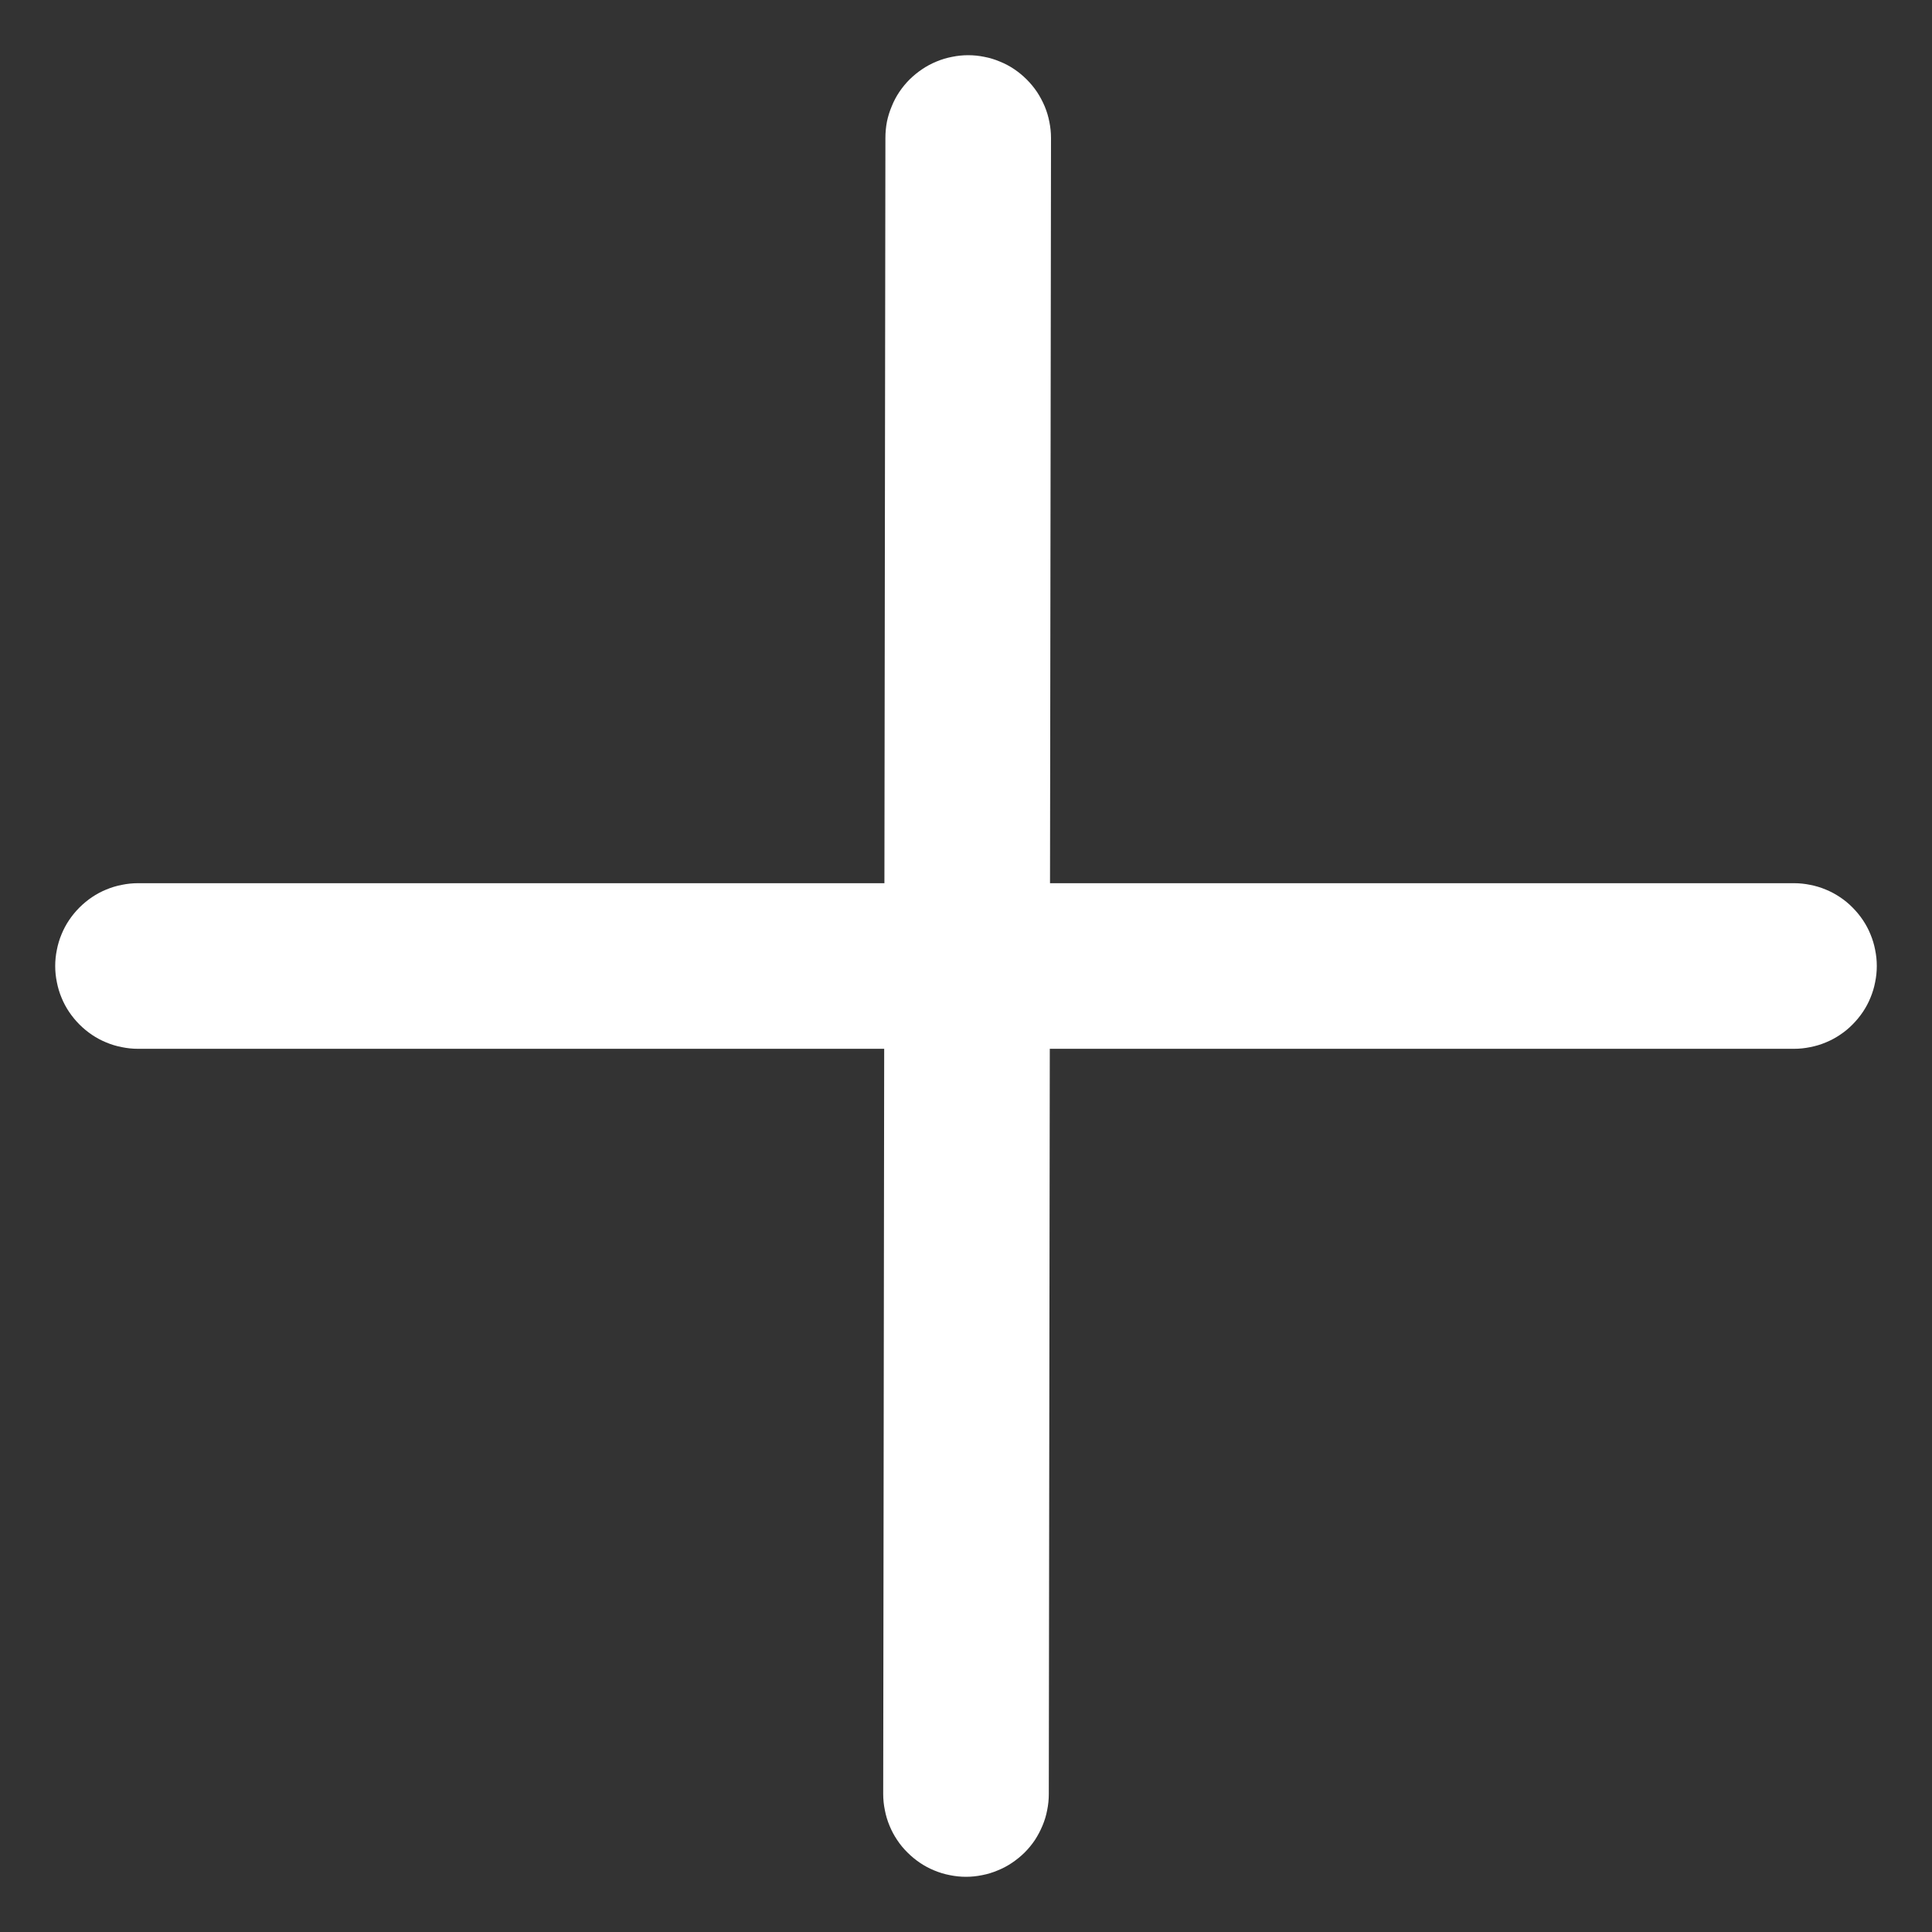 <svg xmlns="http://www.w3.org/2000/svg" xmlns:xlink="http://www.w3.org/1999/xlink" fill="none" version="1.1" width="14" height="14" viewBox="0 0 14 14"><rect x="0" y="0" width="14" height="14" fill="#333333" stroke="none"/><g><g><g><path d="M7.616,1.001L7.616,1Q7.616,0.941,7.604,0.883Q7.593,0.825,7.57,0.77Q7.547,0.716,7.515,0.667Q7.482,0.618,7.44,0.576Q7.398,0.534,7.349,0.501Q7.3,0.468,7.245,0.446Q7.191,0.423,7.133,0.412Q7.075,0.4,7.016,0.4Q6.957,0.4,6.899,0.412Q6.841,0.423,6.786,0.446Q6.732,0.468,6.683,0.501Q6.634,0.534,6.592,0.575Q6.55,0.617,6.517,0.666Q6.484,0.715,6.462,0.77Q6.439,0.824,6.427,0.882Q6.416,0.94,6.416,0.999L6.416,1L6.4,12.999L6.4,13Q6.4,13.059,6.412,13.117Q6.423,13.175,6.446,13.23Q6.468,13.284,6.501,13.333Q6.534,13.383,6.576,13.424Q6.618,13.466,6.667,13.499Q6.716,13.532,6.77,13.554Q6.825,13.577,6.883,13.588Q6.941,13.6,7,13.6Q7.059,13.6,7.117,13.588Q7.175,13.577,7.229,13.554Q7.284,13.532,7.333,13.499Q7.382,13.466,7.424,13.425Q7.466,13.383,7.499,13.334Q7.531,13.285,7.554,13.23Q7.577,13.176,7.588,13.118Q7.6,13.06,7.6,13.001L7.6,13L7.616,1.001L7.616,1.001Z" fill-rule="evenodd" fill="#FFFFFF" fill-opacity="1"/></g><g><path d="M1,6.4L13,6.4Q13.059,6.4,13.117,6.412Q13.175,6.423,13.23,6.446Q13.284,6.468,13.333,6.501Q13.383,6.534,13.424,6.576Q13.466,6.618,13.499,6.667Q13.532,6.716,13.554,6.77Q13.577,6.825,13.588,6.883Q13.6,6.941,13.6,7Q13.6,7.059,13.588,7.117Q13.577,7.175,13.554,7.23Q13.532,7.284,13.499,7.333Q13.466,7.382,13.424,7.424Q13.383,7.466,13.333,7.499Q13.284,7.532,13.23,7.554Q13.175,7.577,13.117,7.588Q13.059,7.6,13,7.6L1,7.6Q0.941,7.6,0.883,7.588Q0.825,7.577,0.77,7.554Q0.716,7.532,0.667,7.499Q0.618,7.466,0.576,7.424Q0.534,7.382,0.501,7.333Q0.468,7.284,0.446,7.23Q0.423,7.175,0.412,7.117Q0.4,7.059,0.4,7Q0.4,6.941,0.412,6.883Q0.423,6.825,0.446,6.77Q0.468,6.716,0.501,6.667Q0.534,6.618,0.576,6.576Q0.618,6.534,0.667,6.501Q0.716,6.468,0.77,6.446Q0.825,6.423,0.883,6.412Q0.941,6.4,1,6.4Z" fill-rule="evenodd" fill="#FFFFFF" fill-opacity="1"/></g></g></g></svg>